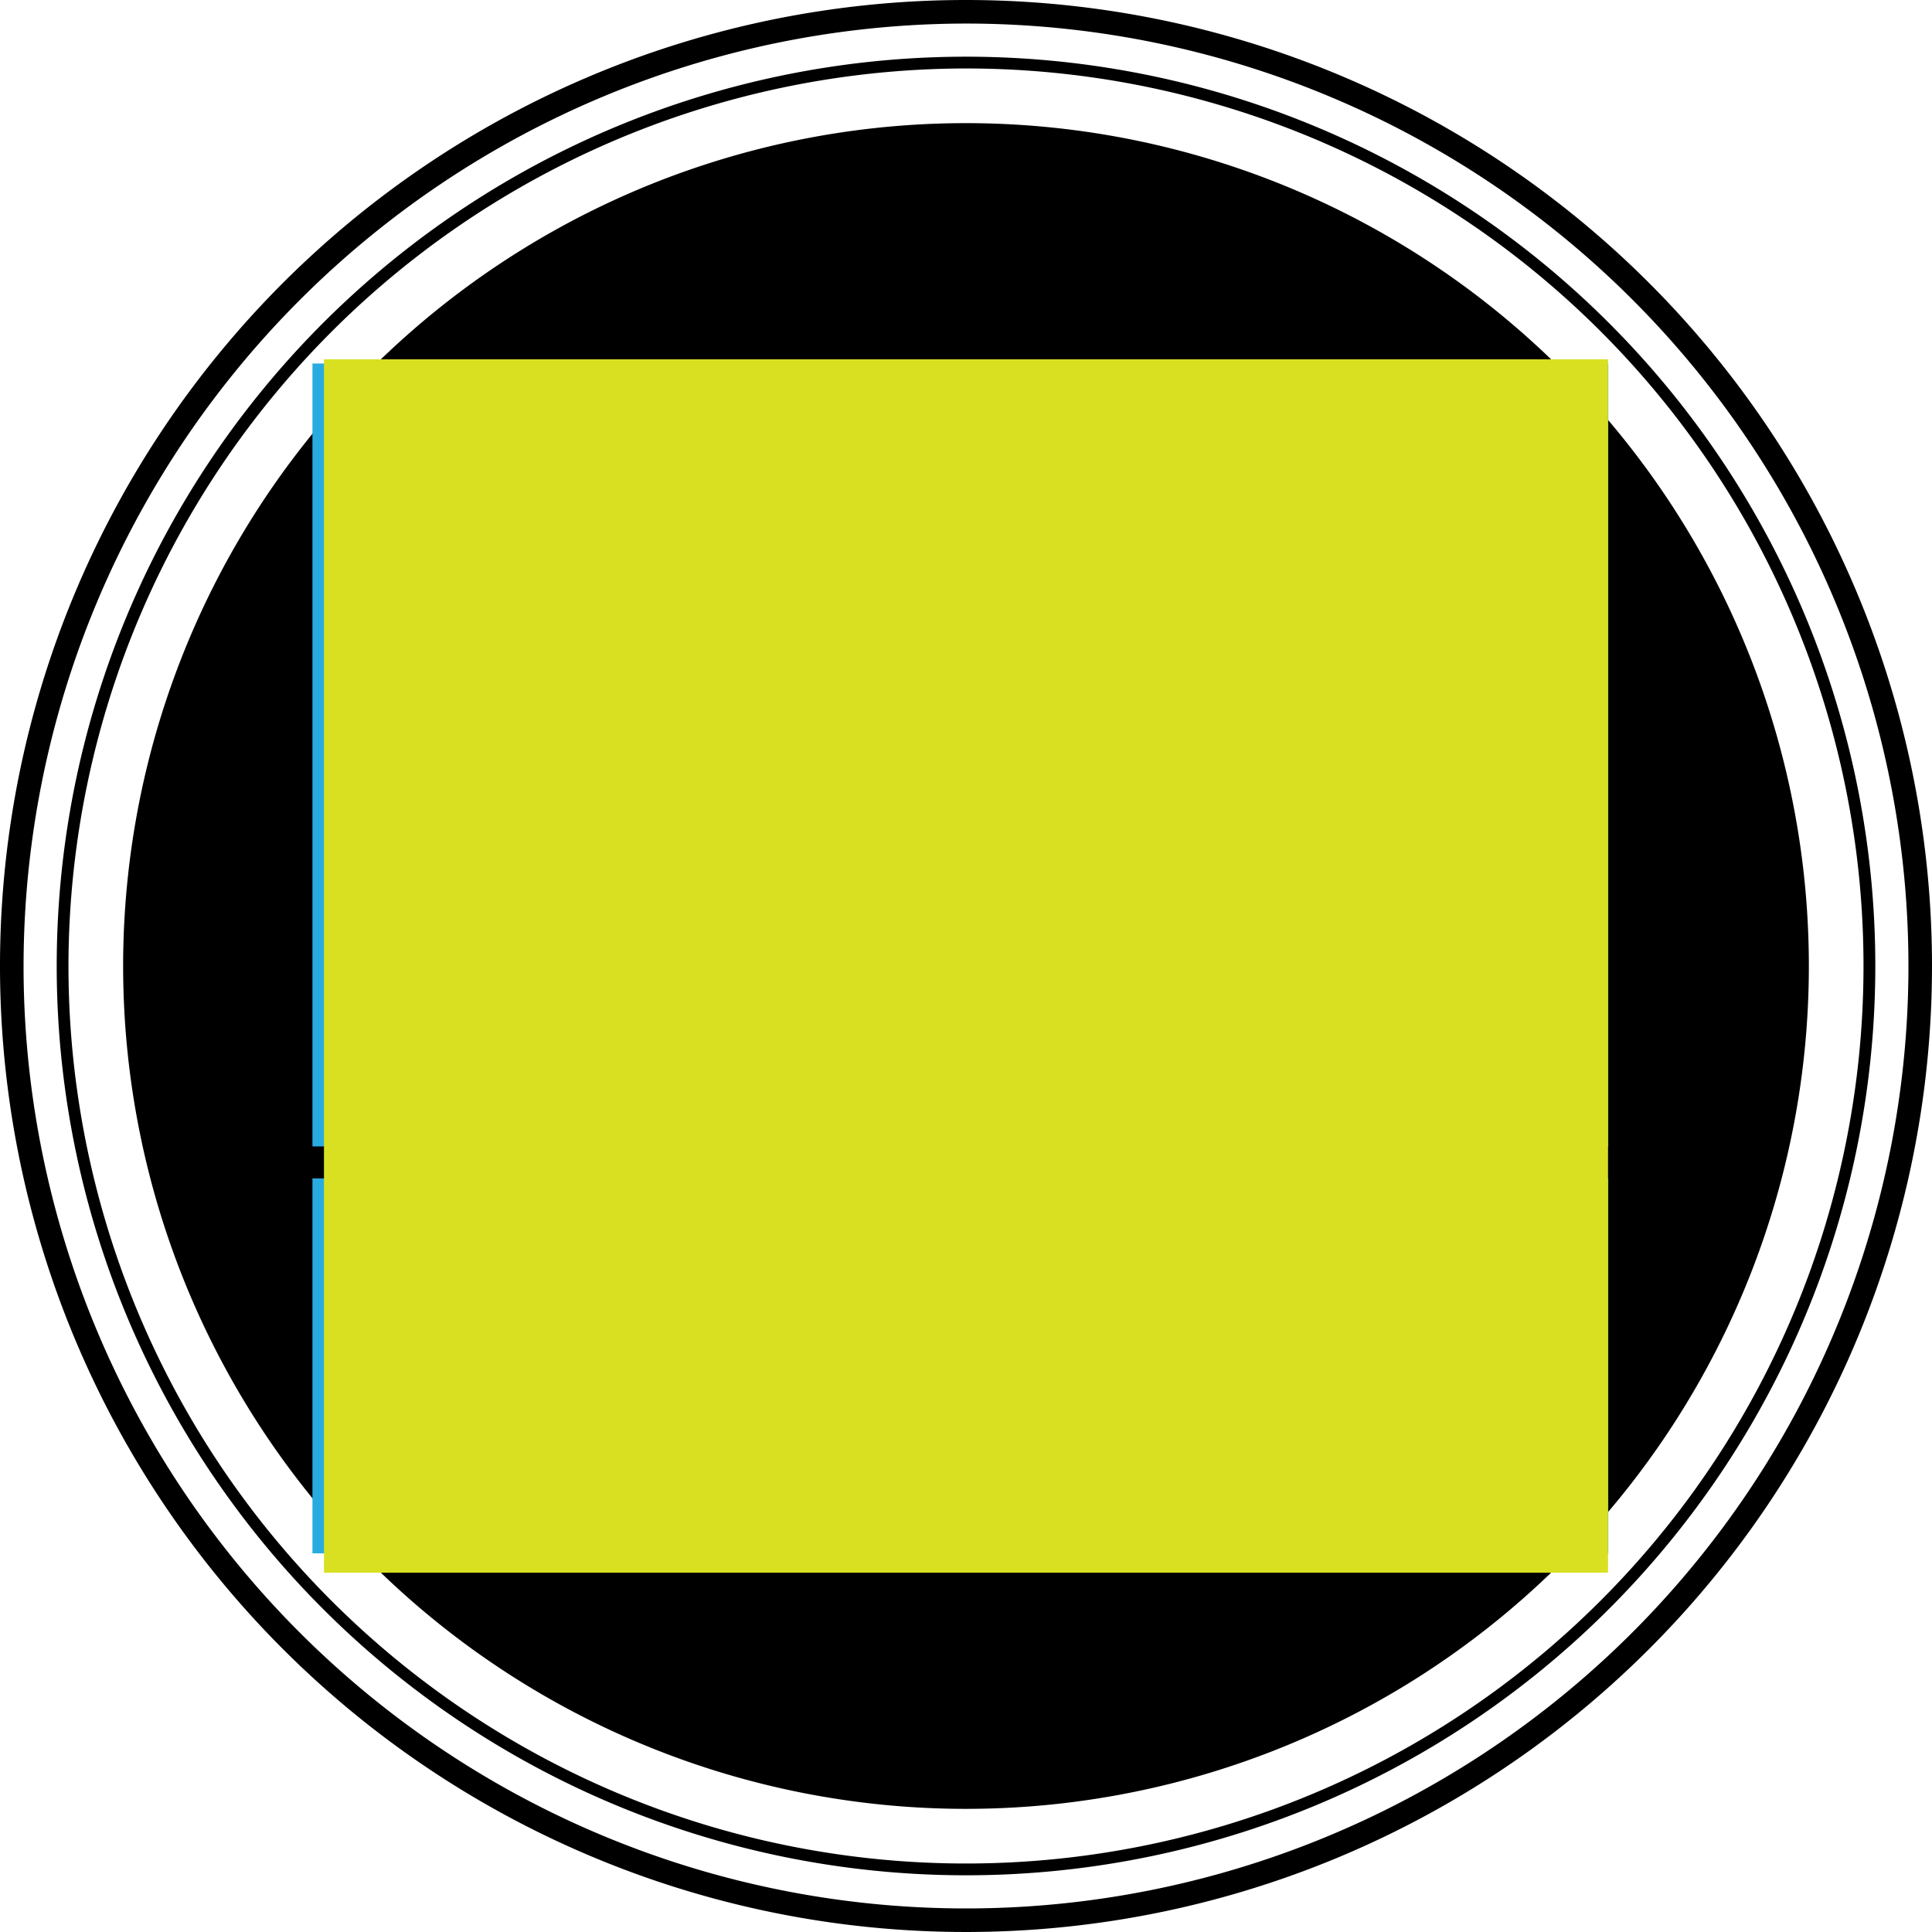 <svg xmlns="http://www.w3.org/2000/svg" viewBox="0 0 164 164">
  <title>shape</title>
  <g id="shape">
    <g>
      <path d="M82,2A80,80,0,1,1,2,82,80.091,80.091,0,0,1,82,2m0-2a82,82,0,1,0,82,82A82,82,0,0,0,82,0Z"/>
      <path d="M82,5.812A76.187,76.187,0,1,1,5.812,82,76.274,76.274,0,0,1,82,5.812m0-1A77.187,77.187,0,1,0,159.188,82,77.187,77.187,0,0,0,82,4.812Z"/>
      <g>
        <circle cx="82" cy="82" r="71.047" transform="translate(-25.138 37.622) rotate(-22.5)"/>
        <path d="M82,11.453A70.547,70.547,0,1,1,11.453,82,70.627,70.627,0,0,1,82,11.453m0-1A71.547,71.547,0,1,0,153.547,82,71.547,71.547,0,0,0,82,10.453Z"/>
      </g>
    </g>
  </g>
  <g id="tagline">
    <g id="text-box">
      <rect x="26.522" y="30.857" width="110" height="66.458" fill="#29abe2"/>
    </g>
    <g id="tagline-2" data-name="tagline">
      <rect x="26.522" y="100.028" width="110" height="31.829" fill="#29abe2"/>
    </g>
  </g>
  <g id="no-tagline">
    <rect id="text-box-2" data-name="text-box" x="27.5" y="30.5" width="109" height="103" fill="#d9e021"/>
  </g>
</svg>
